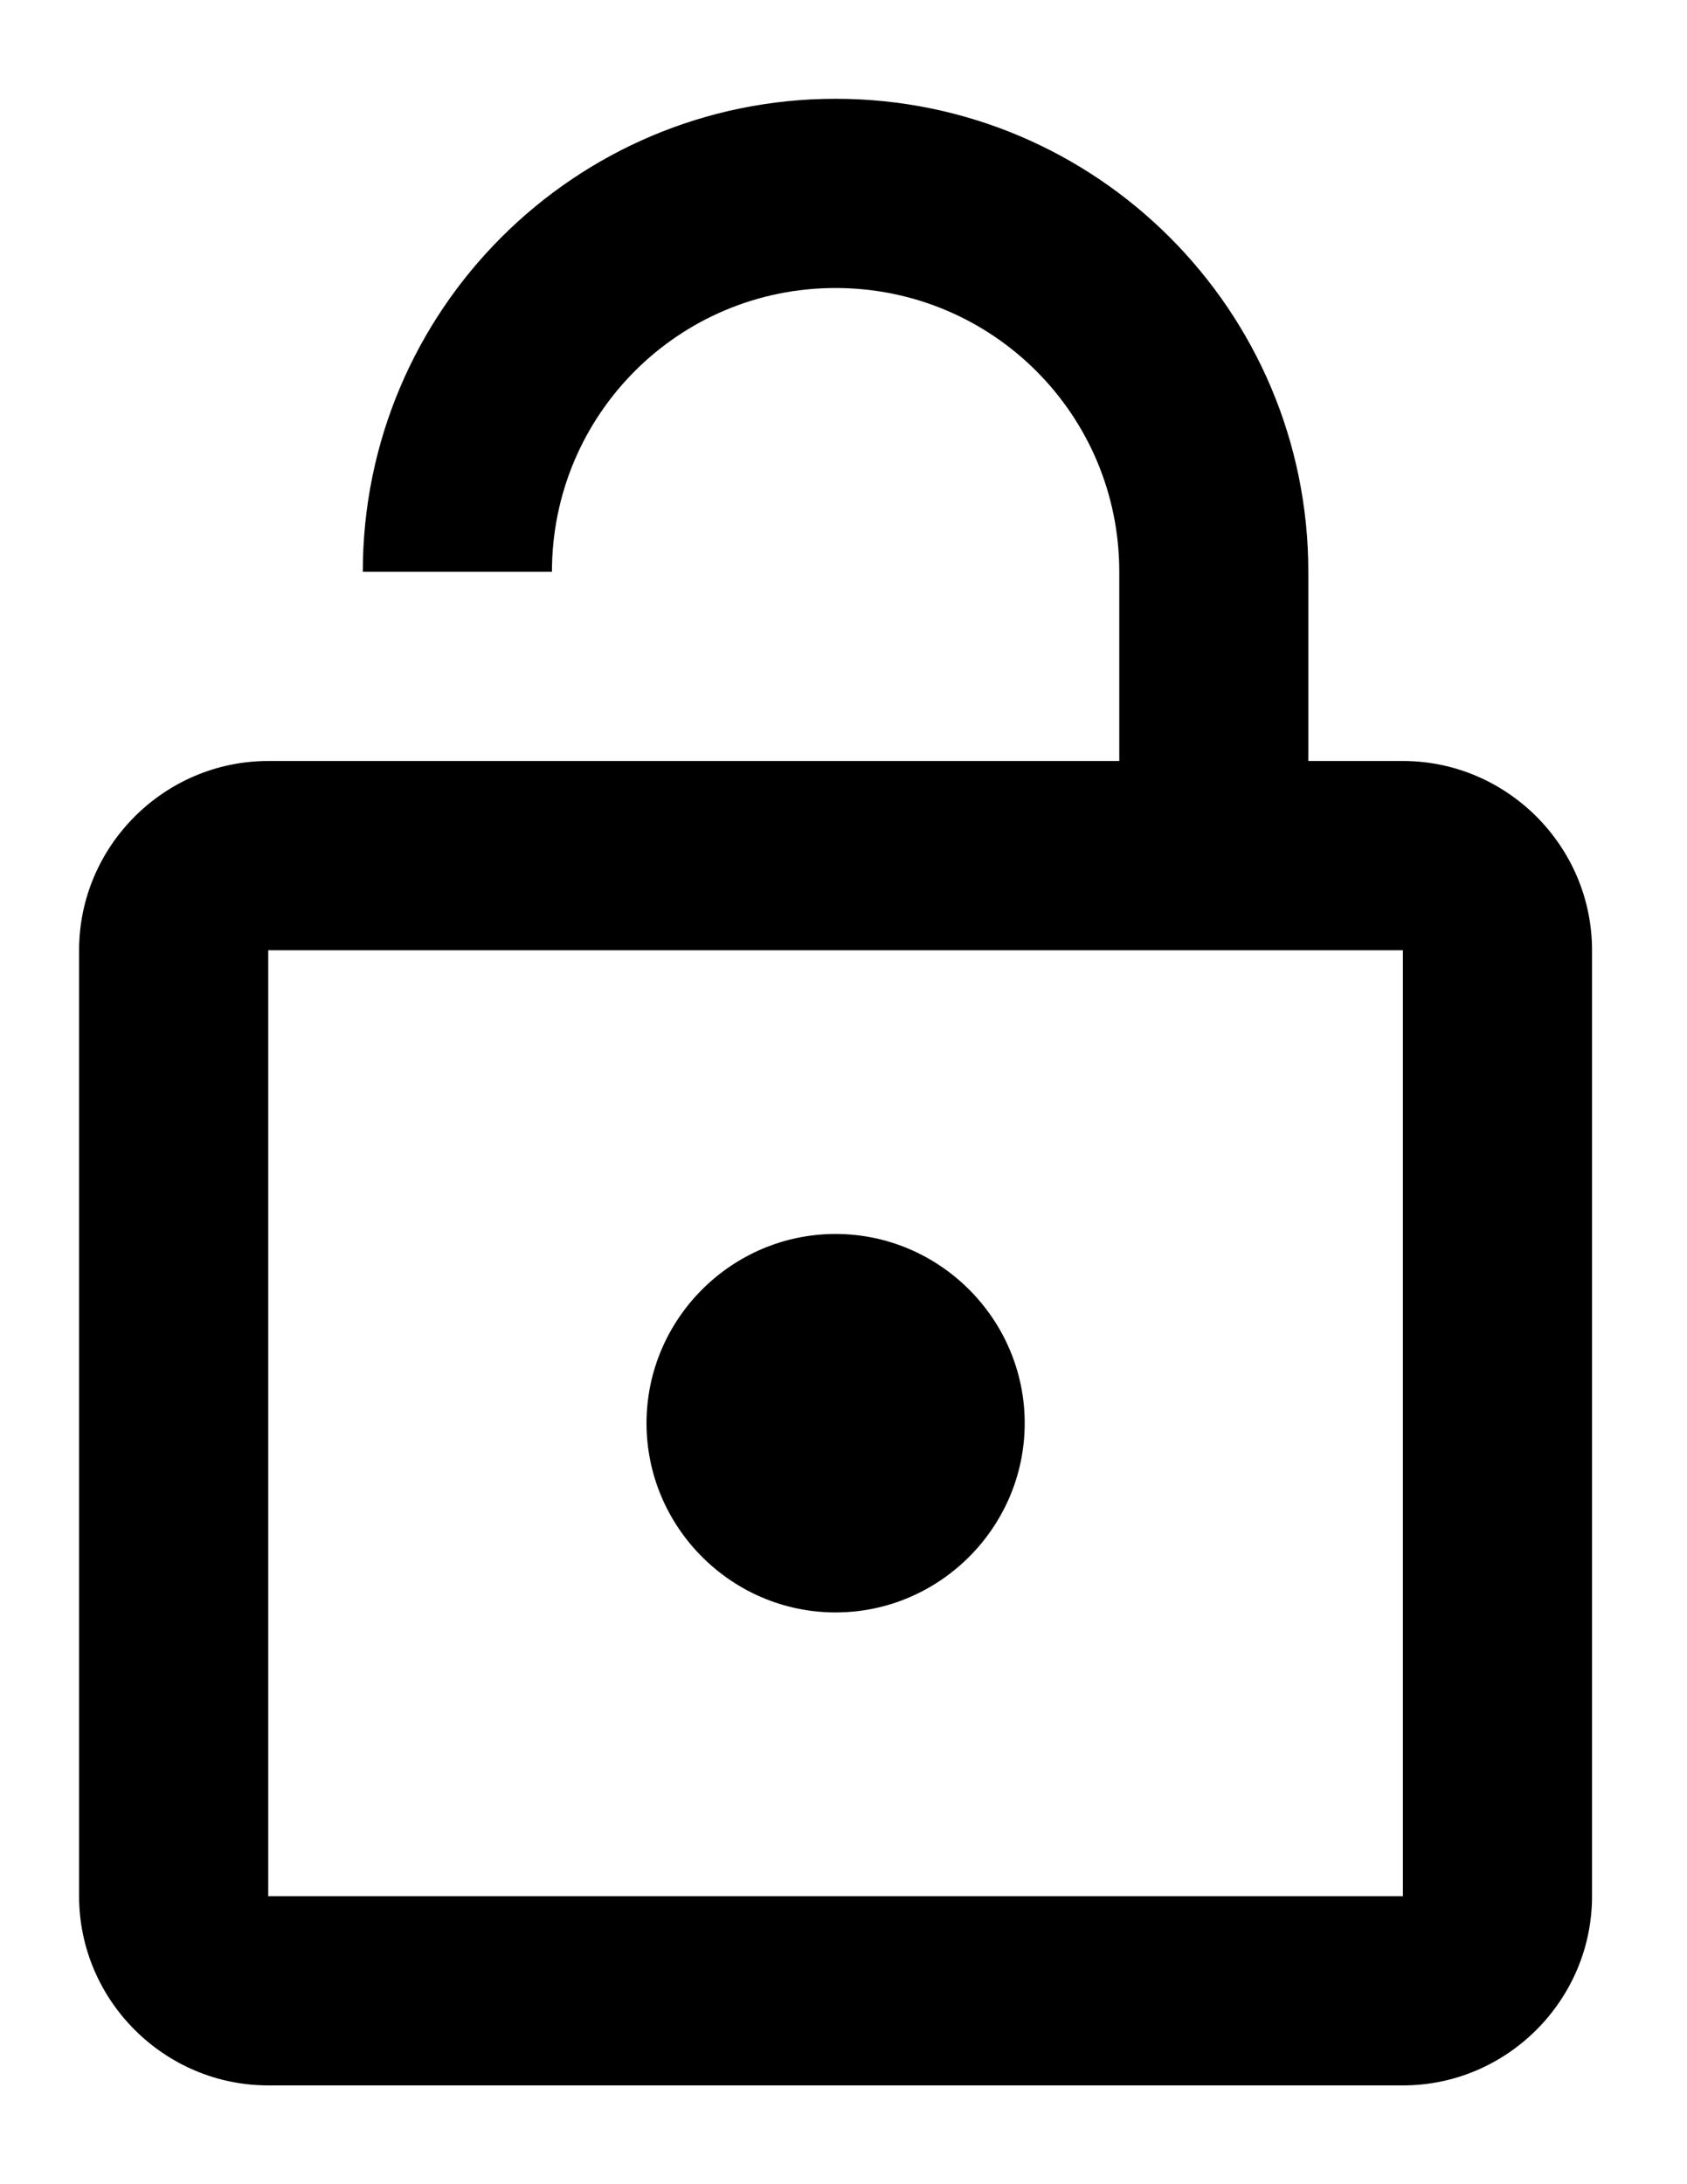 <svg width="17" height="22" viewBox="0 0 17 22" xmlns="http://www.w3.org/2000/svg">
    <path fill-rule="evenodd" clip-rule="evenodd"
          d="M14.137 7.665H13.184V5.759C13.184 3.129 11.05 0.995 8.42 0.995C5.79 0.995 3.656 3.129 3.656 5.759H5.562C5.562 4.178 6.838 2.901 8.42 2.901C10.002 2.901 11.279 4.178 11.279 5.759V7.665H2.703C1.655 7.665 0.797 8.523 0.797 9.571V19.099C0.797 20.147 1.655 21.005 2.703 21.005H14.137C15.185 21.005 16.043 20.147 16.043 19.099V9.571C16.043 8.523 15.185 7.665 14.137 7.665ZM2.703 19.099V9.571H14.137V19.099H2.703ZM10.326 14.335C10.326 15.383 9.468 16.241 8.42 16.241C7.372 16.241 6.515 15.383 6.515 14.335C6.515 13.287 7.372 12.429 8.42 12.429C9.468 12.429 10.326 13.287 10.326 14.335Z"/>
</svg>

